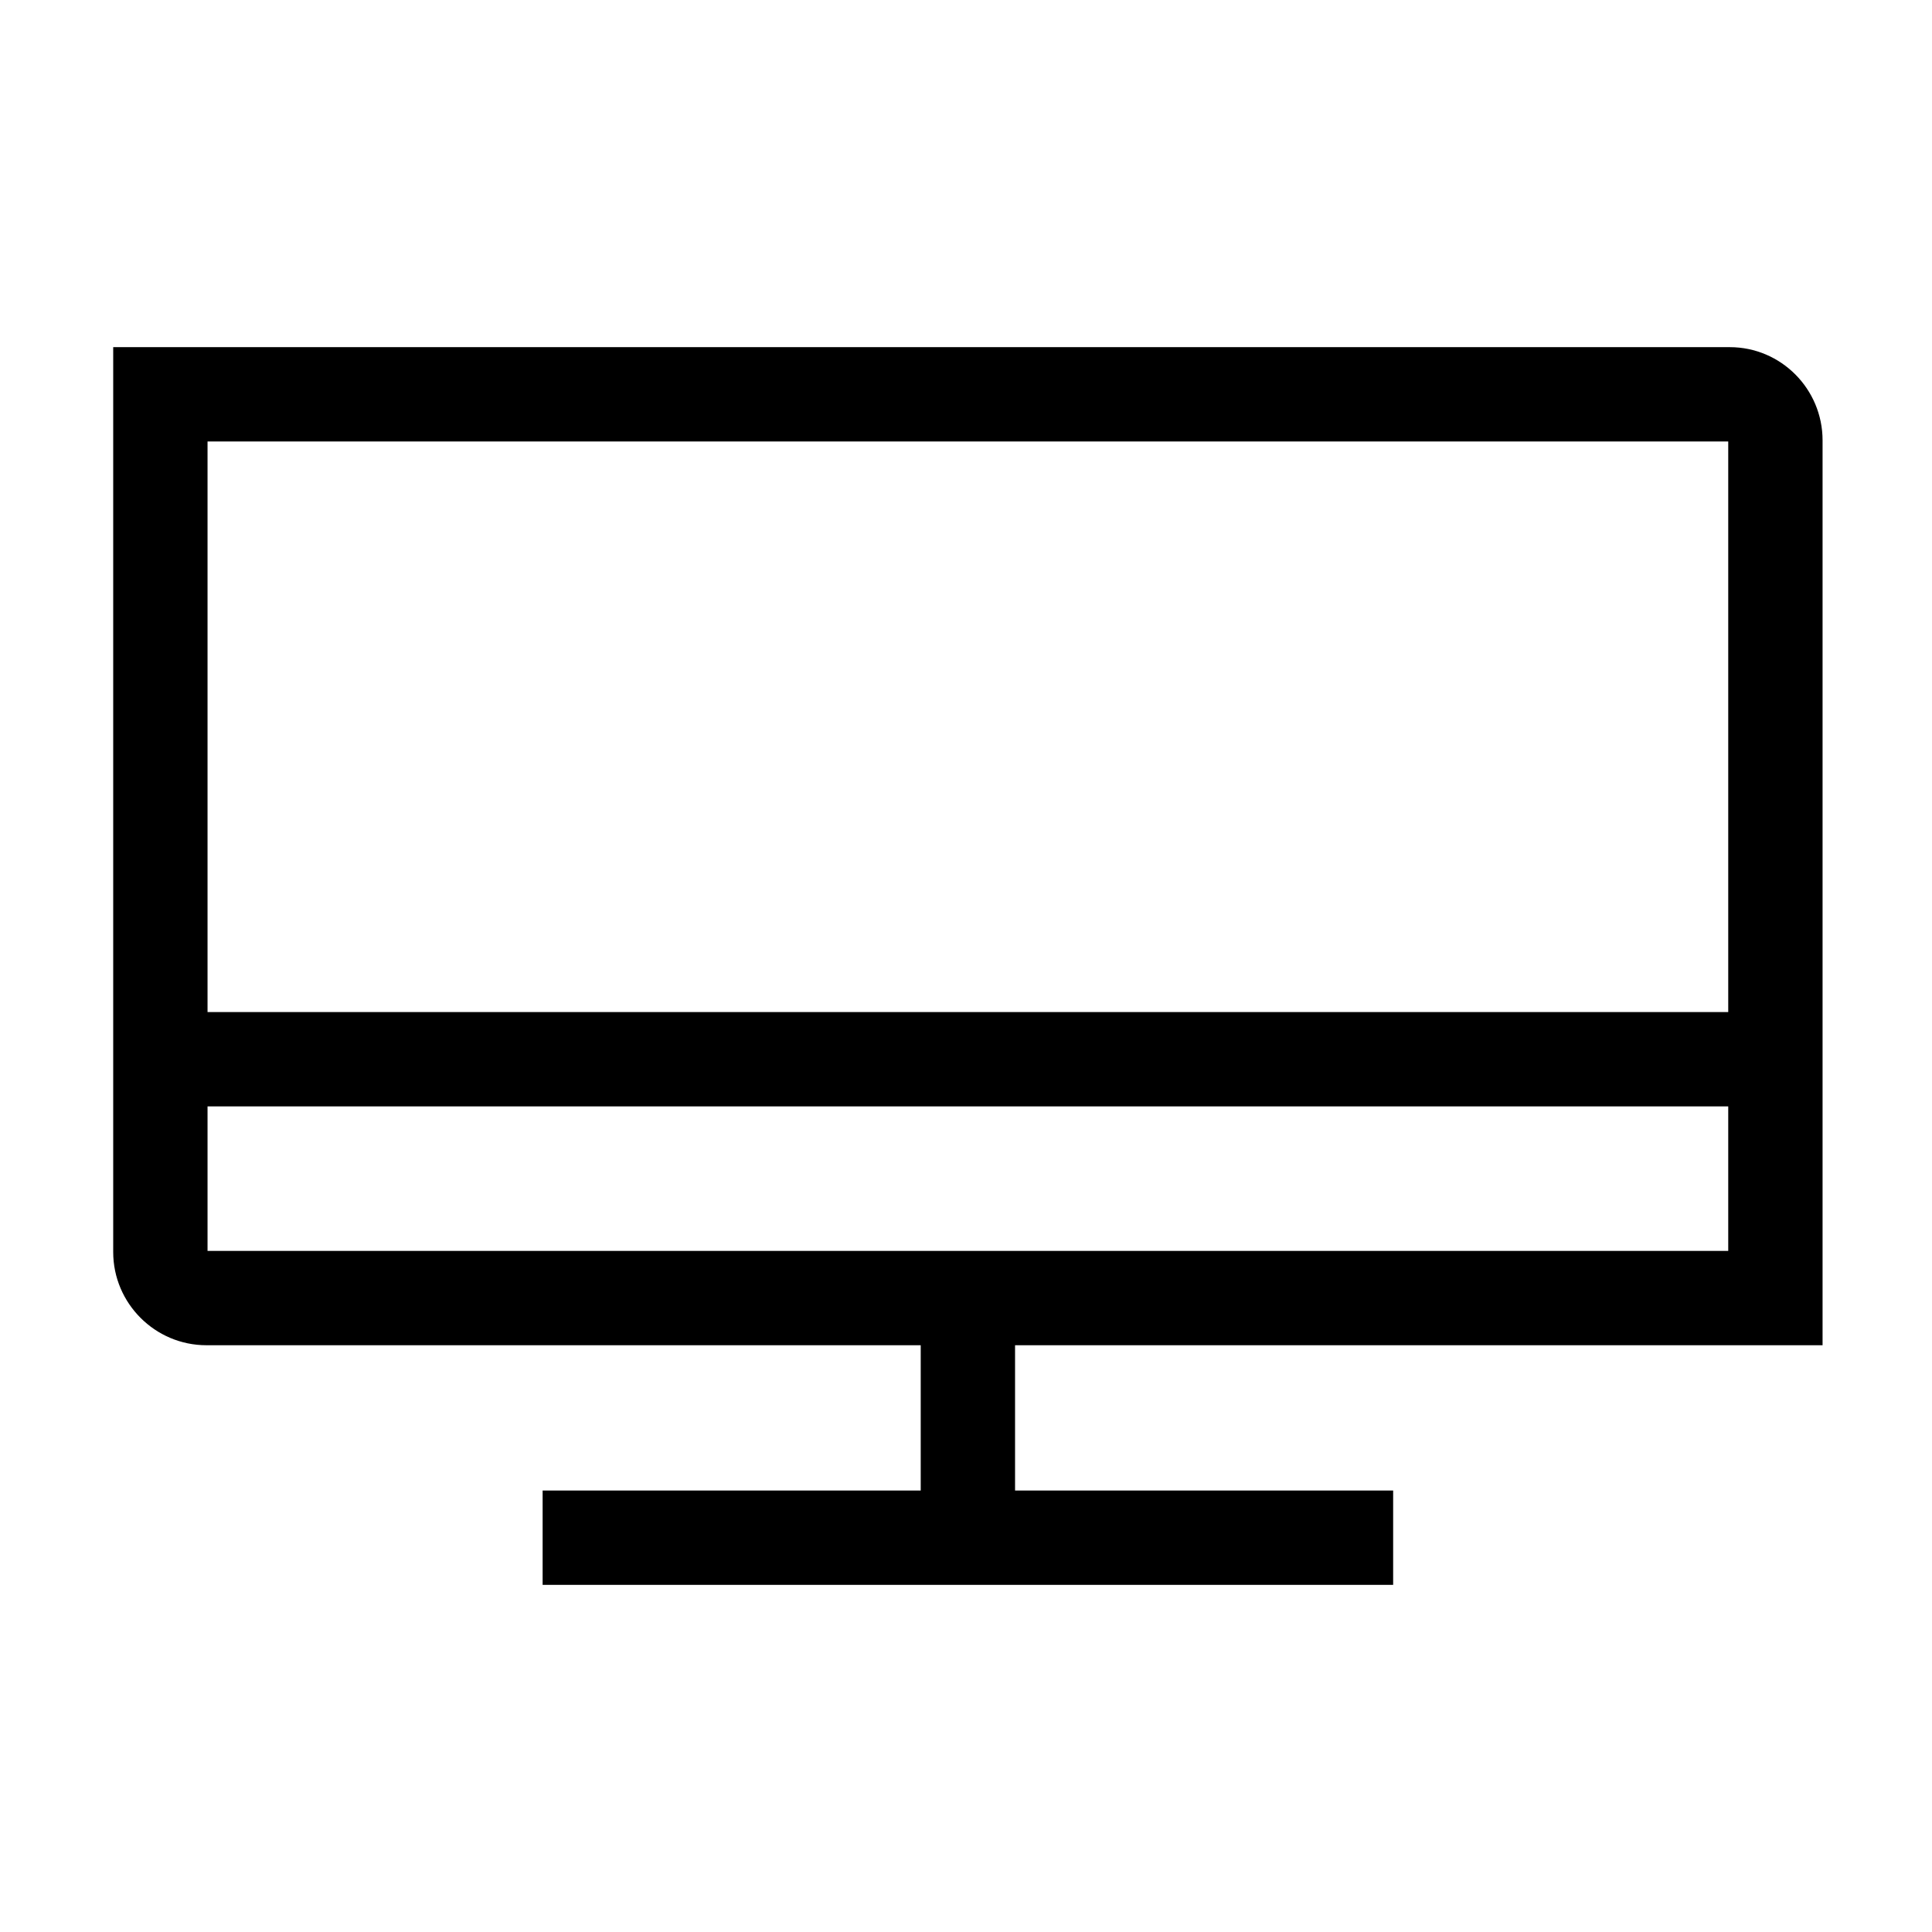 <?xml version="1.0" encoding="utf-8"?>
<!-- Generator: Adobe Illustrator 27.6.1, SVG Export Plug-In . SVG Version: 6.00 Build 0)  -->
<svg version="1.1" id="Capa_1" xmlns="http://www.w3.org/2000/svg" xmlns:xlink="http://www.w3.org/1999/xlink" x="0px" y="0px"
	 viewBox="0 0 512 512" style="enable-background:new 0 0 512 512;" xml:space="preserve">
<path d="M483,356.5V116.7C483,103.1,472,92,458.4,92H30v239.8c0,13.6,11.1,24.7,24.7,24.7H244V395H143.8v25h225.4v-25H269v-38.5H483
	z M458,117v151.2H55V117H458z M55,293.2H458v38.3H55V293.2z"/>
</svg>
